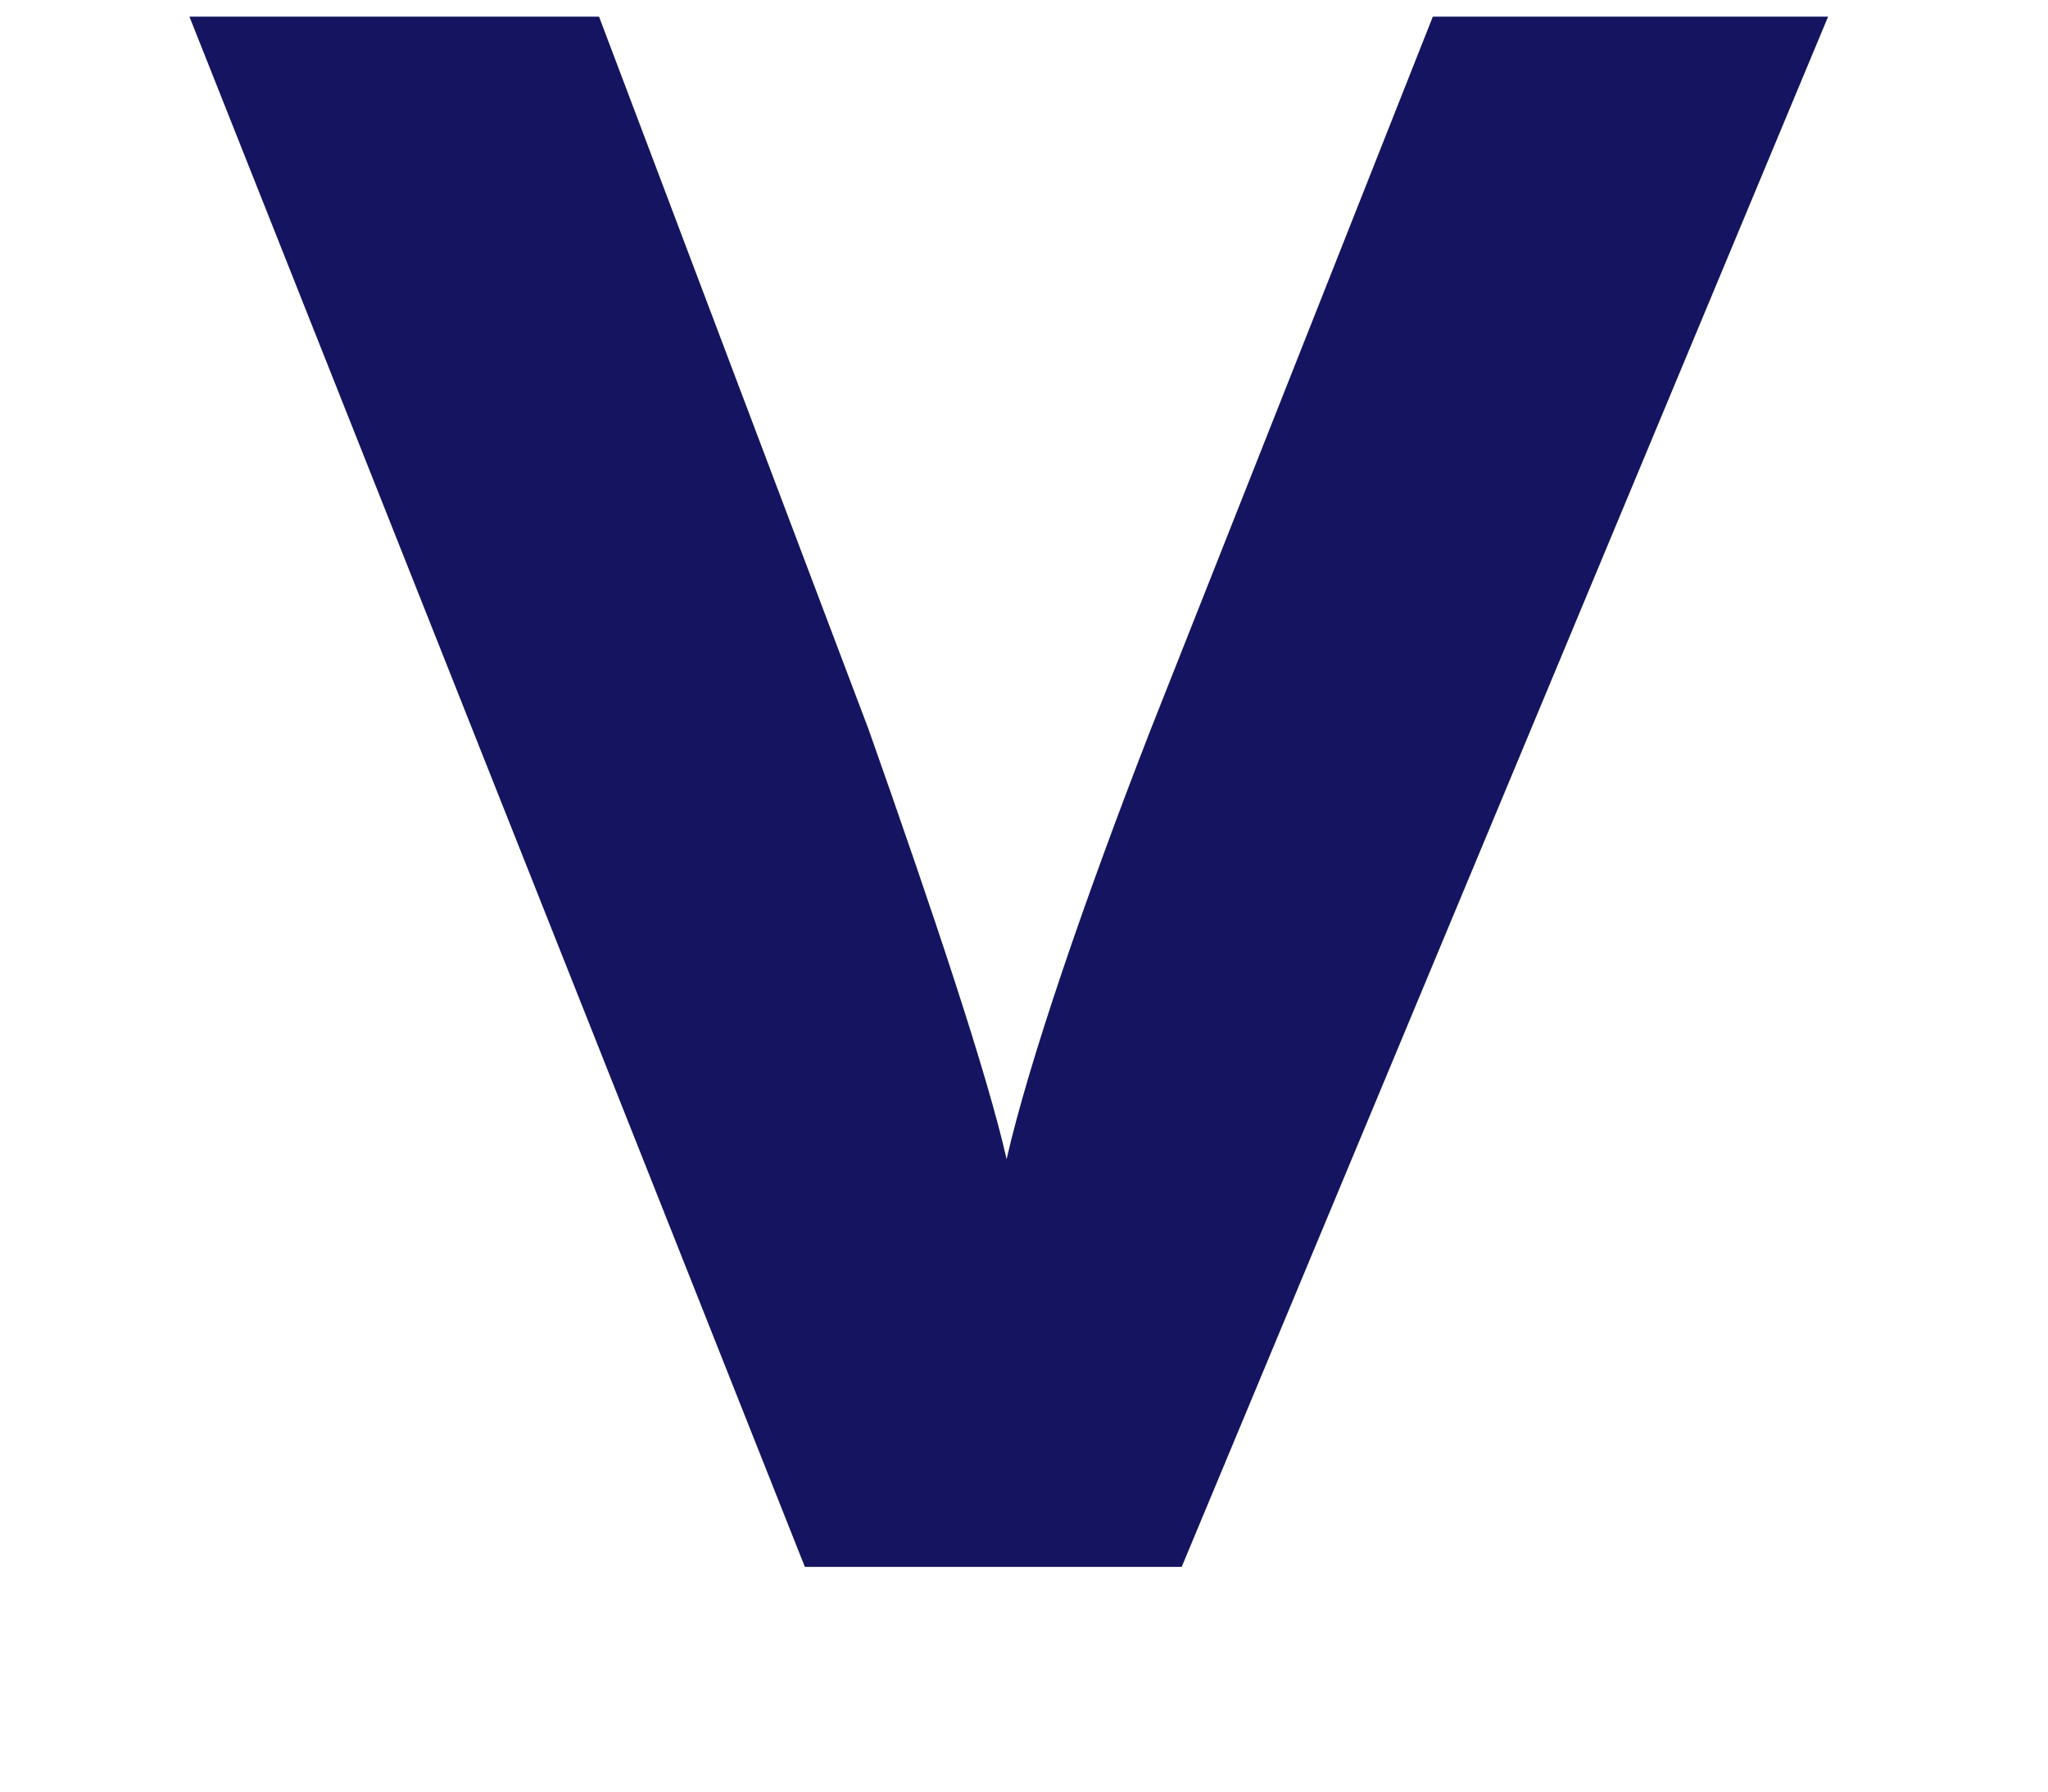 <?xml version="1.0" encoding="UTF-8" standalone="no"?><svg width='8' height='7' viewBox='0 0 8 7' fill='none' xmlns='http://www.w3.org/2000/svg'>
<path d='M0.747 0.065H2.34L3.393 2.85C3.649 3.575 3.857 4.197 3.932 4.529C4.019 4.148 4.238 3.51 4.495 2.85L5.597 0.065H7.141L4.616 6.122H3.144L0.74 0.065H0.747Z' fill='#141460'/>
</svg>
